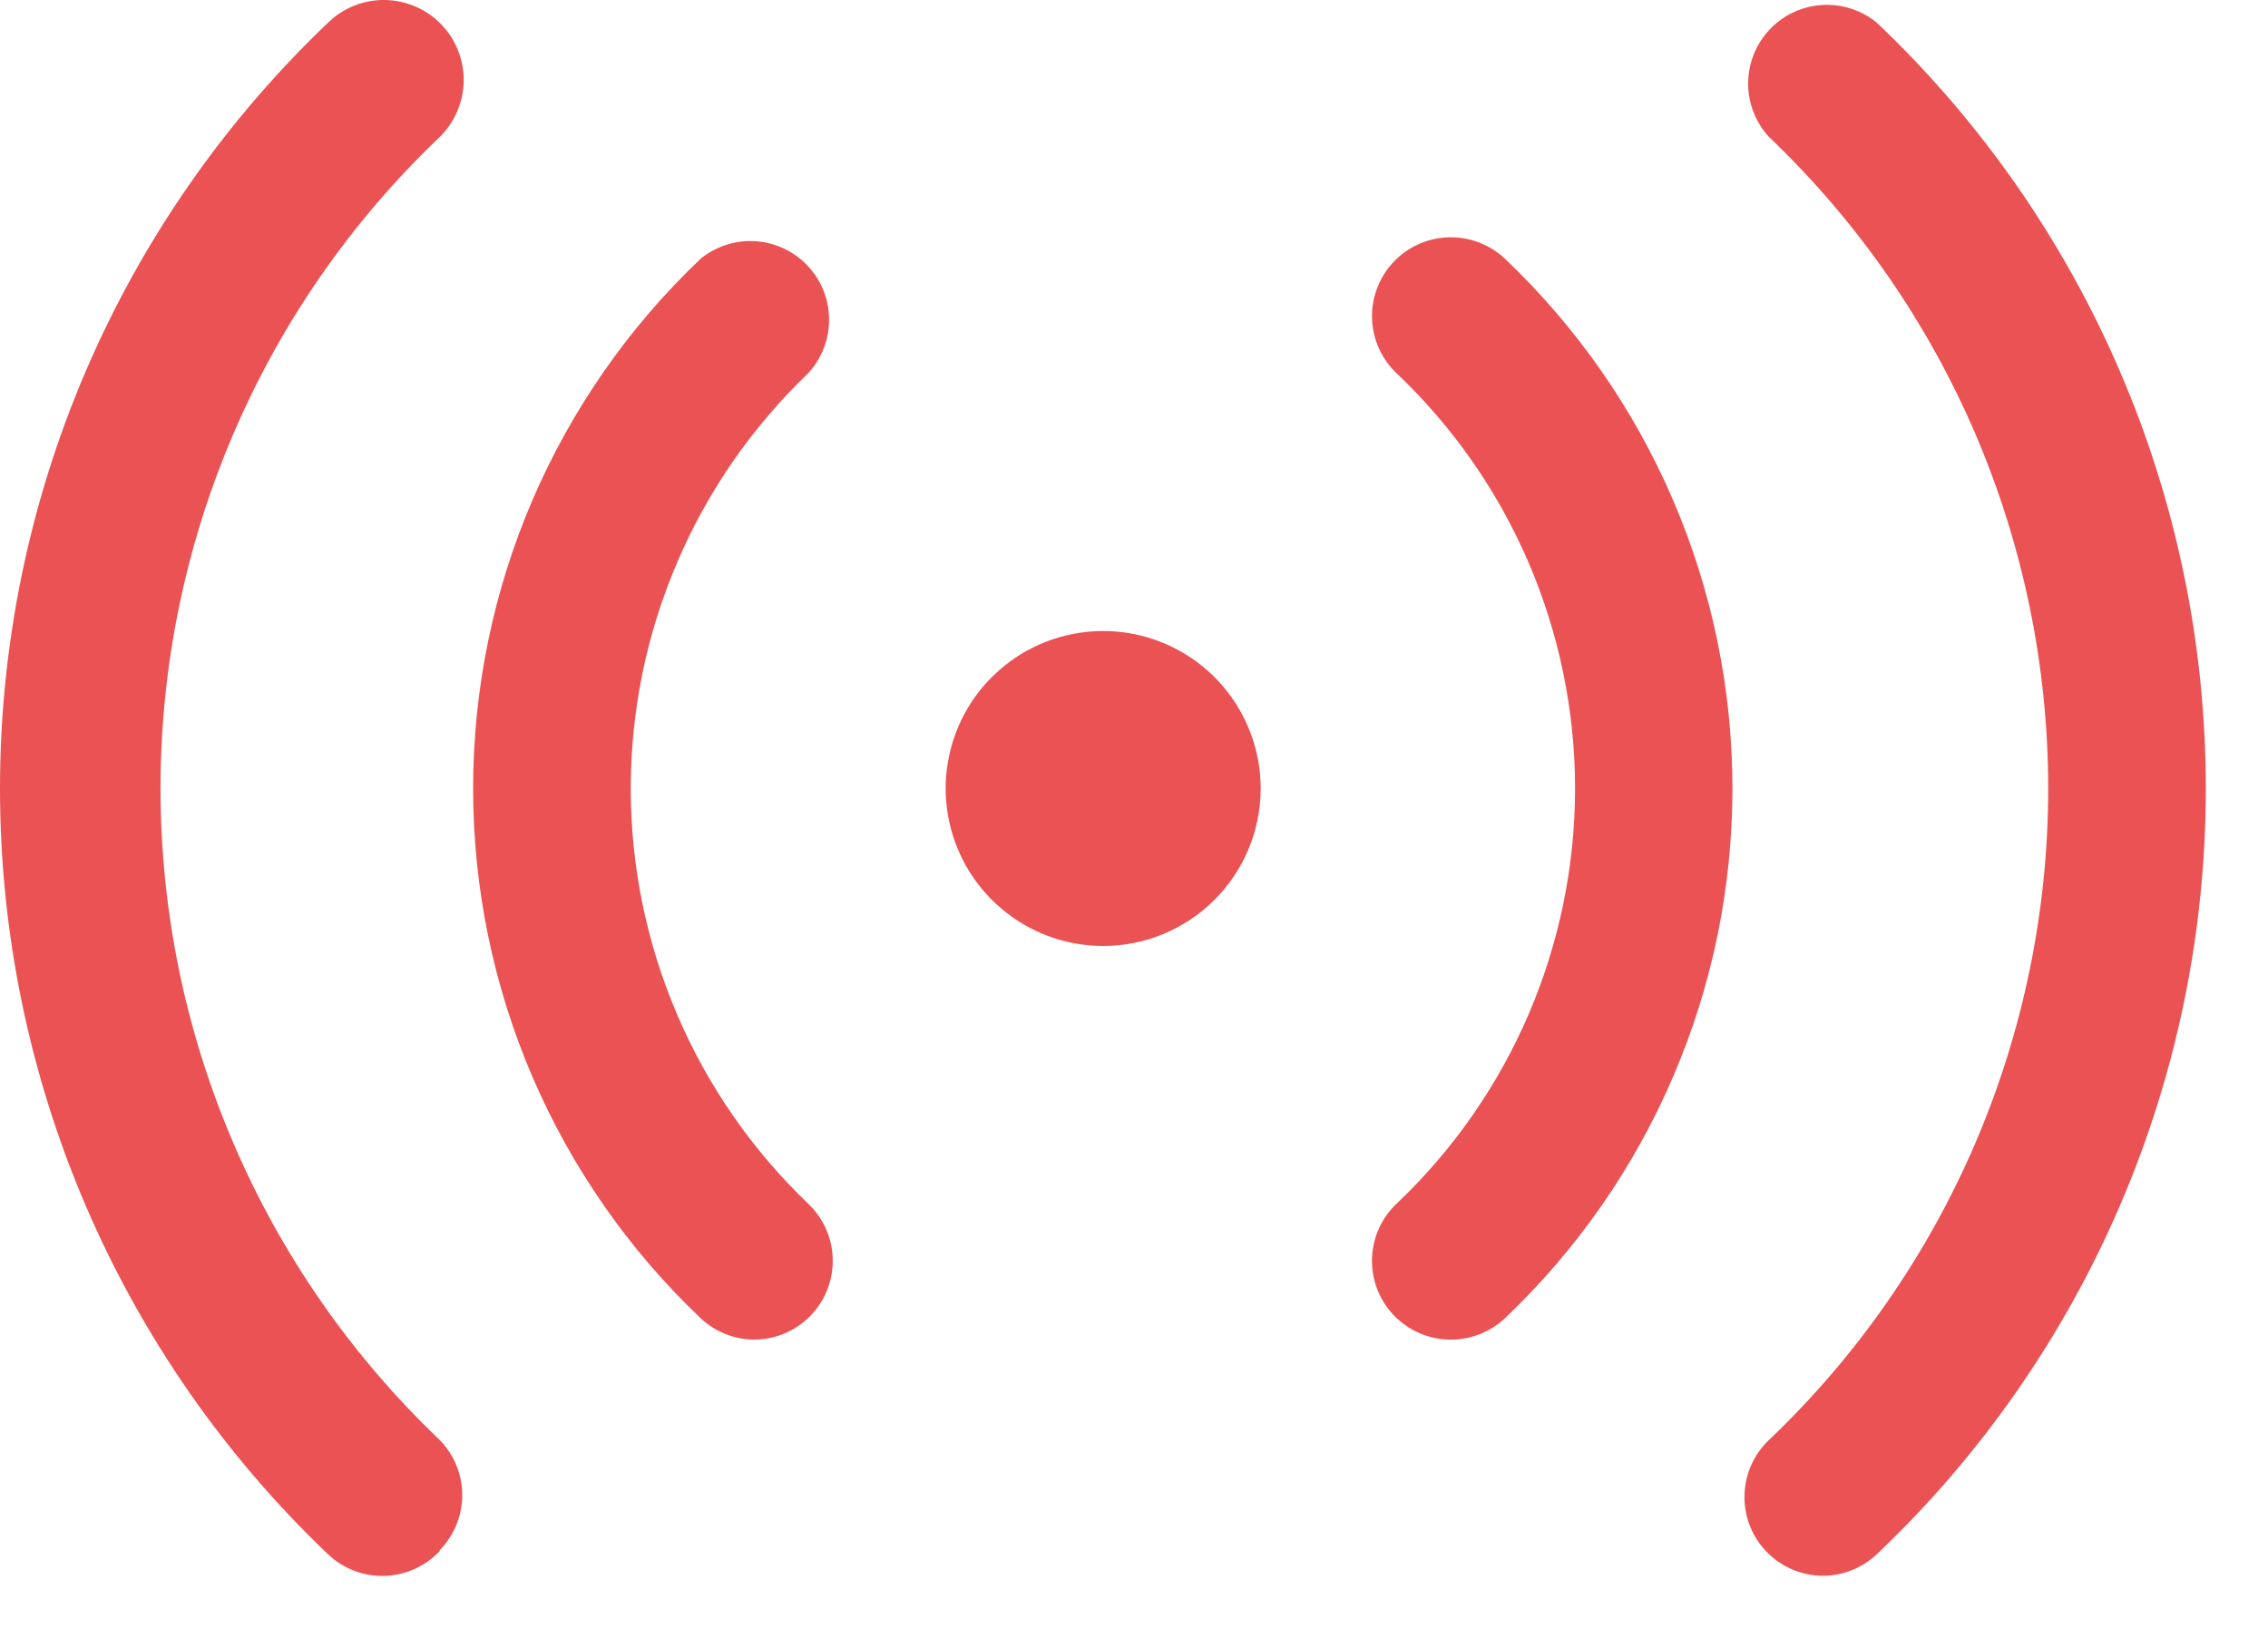 <svg width="36" height="26" viewBox="0 0 36 26" fill="none" xmlns="http://www.w3.org/2000/svg">
<path d="M11.973 21.269C11.657 21.267 11.354 21.147 11.123 20.931C9.982 19.847 9.073 18.543 8.451 17.096C7.83 15.65 7.51 14.093 7.51 12.519C7.51 10.945 7.83 9.387 8.451 7.941C9.073 6.495 9.982 5.19 11.123 4.106C11.369 3.907 11.682 3.808 11.998 3.83C12.313 3.852 12.609 3.993 12.825 4.225C13.041 4.457 13.161 4.762 13.16 5.078C13.16 5.395 13.04 5.7 12.823 5.931C11.935 6.783 11.227 7.805 10.745 8.938C10.261 10.07 10.012 11.288 10.012 12.519C10.012 13.749 10.261 14.967 10.745 16.1C11.227 17.232 11.935 18.254 12.823 19.106C13.006 19.277 13.133 19.499 13.188 19.744C13.243 19.988 13.224 20.243 13.132 20.476C13.041 20.709 12.881 20.909 12.675 21.05C12.468 21.192 12.223 21.268 11.973 21.269ZM6.973 24.619C7.206 24.384 7.337 24.067 7.337 23.737C7.337 23.407 7.206 23.09 6.973 22.856C5.575 21.522 4.461 19.918 3.701 18.141C2.94 16.364 2.548 14.451 2.548 12.519C2.548 10.586 2.94 8.673 3.701 6.896C4.461 5.119 5.575 3.515 6.973 2.181C7.215 1.947 7.354 1.627 7.36 1.291C7.366 0.954 7.238 0.629 7.004 0.387C6.771 0.145 6.45 0.006 6.114 0C5.778 -0.006 5.453 0.122 5.211 0.356C3.564 1.925 2.253 3.812 1.357 5.903C0.462 7.993 0 10.244 0 12.519C0 14.793 0.462 17.044 1.357 19.134C2.253 21.225 3.564 23.112 5.211 24.681C5.331 24.794 5.472 24.882 5.627 24.941C5.782 24.999 5.946 25.026 6.111 25.02C6.276 25.014 6.438 24.976 6.589 24.907C6.739 24.838 6.874 24.74 6.986 24.619H6.973ZM23.886 20.931C25.027 19.847 25.936 18.543 26.557 17.096C27.178 15.65 27.499 14.093 27.499 12.519C27.499 10.945 27.178 9.387 26.557 7.941C25.936 6.495 25.027 5.19 23.886 4.106C23.766 3.994 23.625 3.906 23.471 3.848C23.317 3.79 23.154 3.763 22.99 3.768C22.825 3.773 22.664 3.811 22.514 3.878C22.364 3.946 22.229 4.042 22.117 4.162C22.004 4.282 21.917 4.423 21.859 4.577C21.801 4.73 21.773 4.894 21.779 5.058C21.784 5.223 21.821 5.384 21.889 5.534C21.957 5.684 22.053 5.819 22.173 5.931C23.067 6.78 23.778 7.802 24.264 8.934C24.75 10.067 25.001 11.286 25.001 12.519C25.001 13.751 24.75 14.97 24.264 16.103C23.778 17.235 23.067 18.257 22.173 19.106C21.932 19.332 21.79 19.644 21.778 19.974C21.766 20.305 21.886 20.626 22.111 20.869C22.229 20.996 22.372 21.097 22.531 21.166C22.69 21.235 22.862 21.27 23.036 21.269C23.351 21.267 23.655 21.147 23.886 20.931ZM29.786 24.681C31.437 23.115 32.752 21.229 33.651 19.138C34.55 17.047 35.013 14.795 35.013 12.519C35.013 10.243 34.55 7.99 33.651 5.899C32.752 3.808 31.437 1.922 29.786 0.356C29.54 0.157 29.227 0.058 28.911 0.08C28.595 0.102 28.299 0.243 28.084 0.475C27.868 0.707 27.748 1.012 27.748 1.328C27.749 1.645 27.869 1.95 28.086 2.181C29.484 3.515 30.597 5.119 31.358 6.896C32.118 8.673 32.511 10.586 32.511 12.519C32.511 14.451 32.118 16.364 31.358 18.141C30.597 19.918 29.484 21.522 28.086 22.856C27.844 23.082 27.702 23.394 27.691 23.724C27.679 24.055 27.798 24.376 28.023 24.619C28.14 24.744 28.281 24.845 28.438 24.913C28.595 24.982 28.764 25.018 28.936 25.019C29.251 25.017 29.555 24.897 29.786 24.681ZM20.011 12.519C20.011 12.024 19.864 11.541 19.589 11.13C19.315 10.719 18.924 10.398 18.467 10.209C18.011 10.02 17.508 9.97 17.023 10.067C16.538 10.163 16.093 10.401 15.743 10.751C15.393 11.1 15.155 11.546 15.059 12.031C14.962 12.516 15.012 13.018 15.201 13.475C15.39 13.932 15.711 14.322 16.122 14.597C16.533 14.872 17.016 15.019 17.511 15.019C18.174 15.019 18.81 14.755 19.278 14.286C19.747 13.818 20.011 13.182 20.011 12.519Z" fill="#EA5254"/>
</svg>